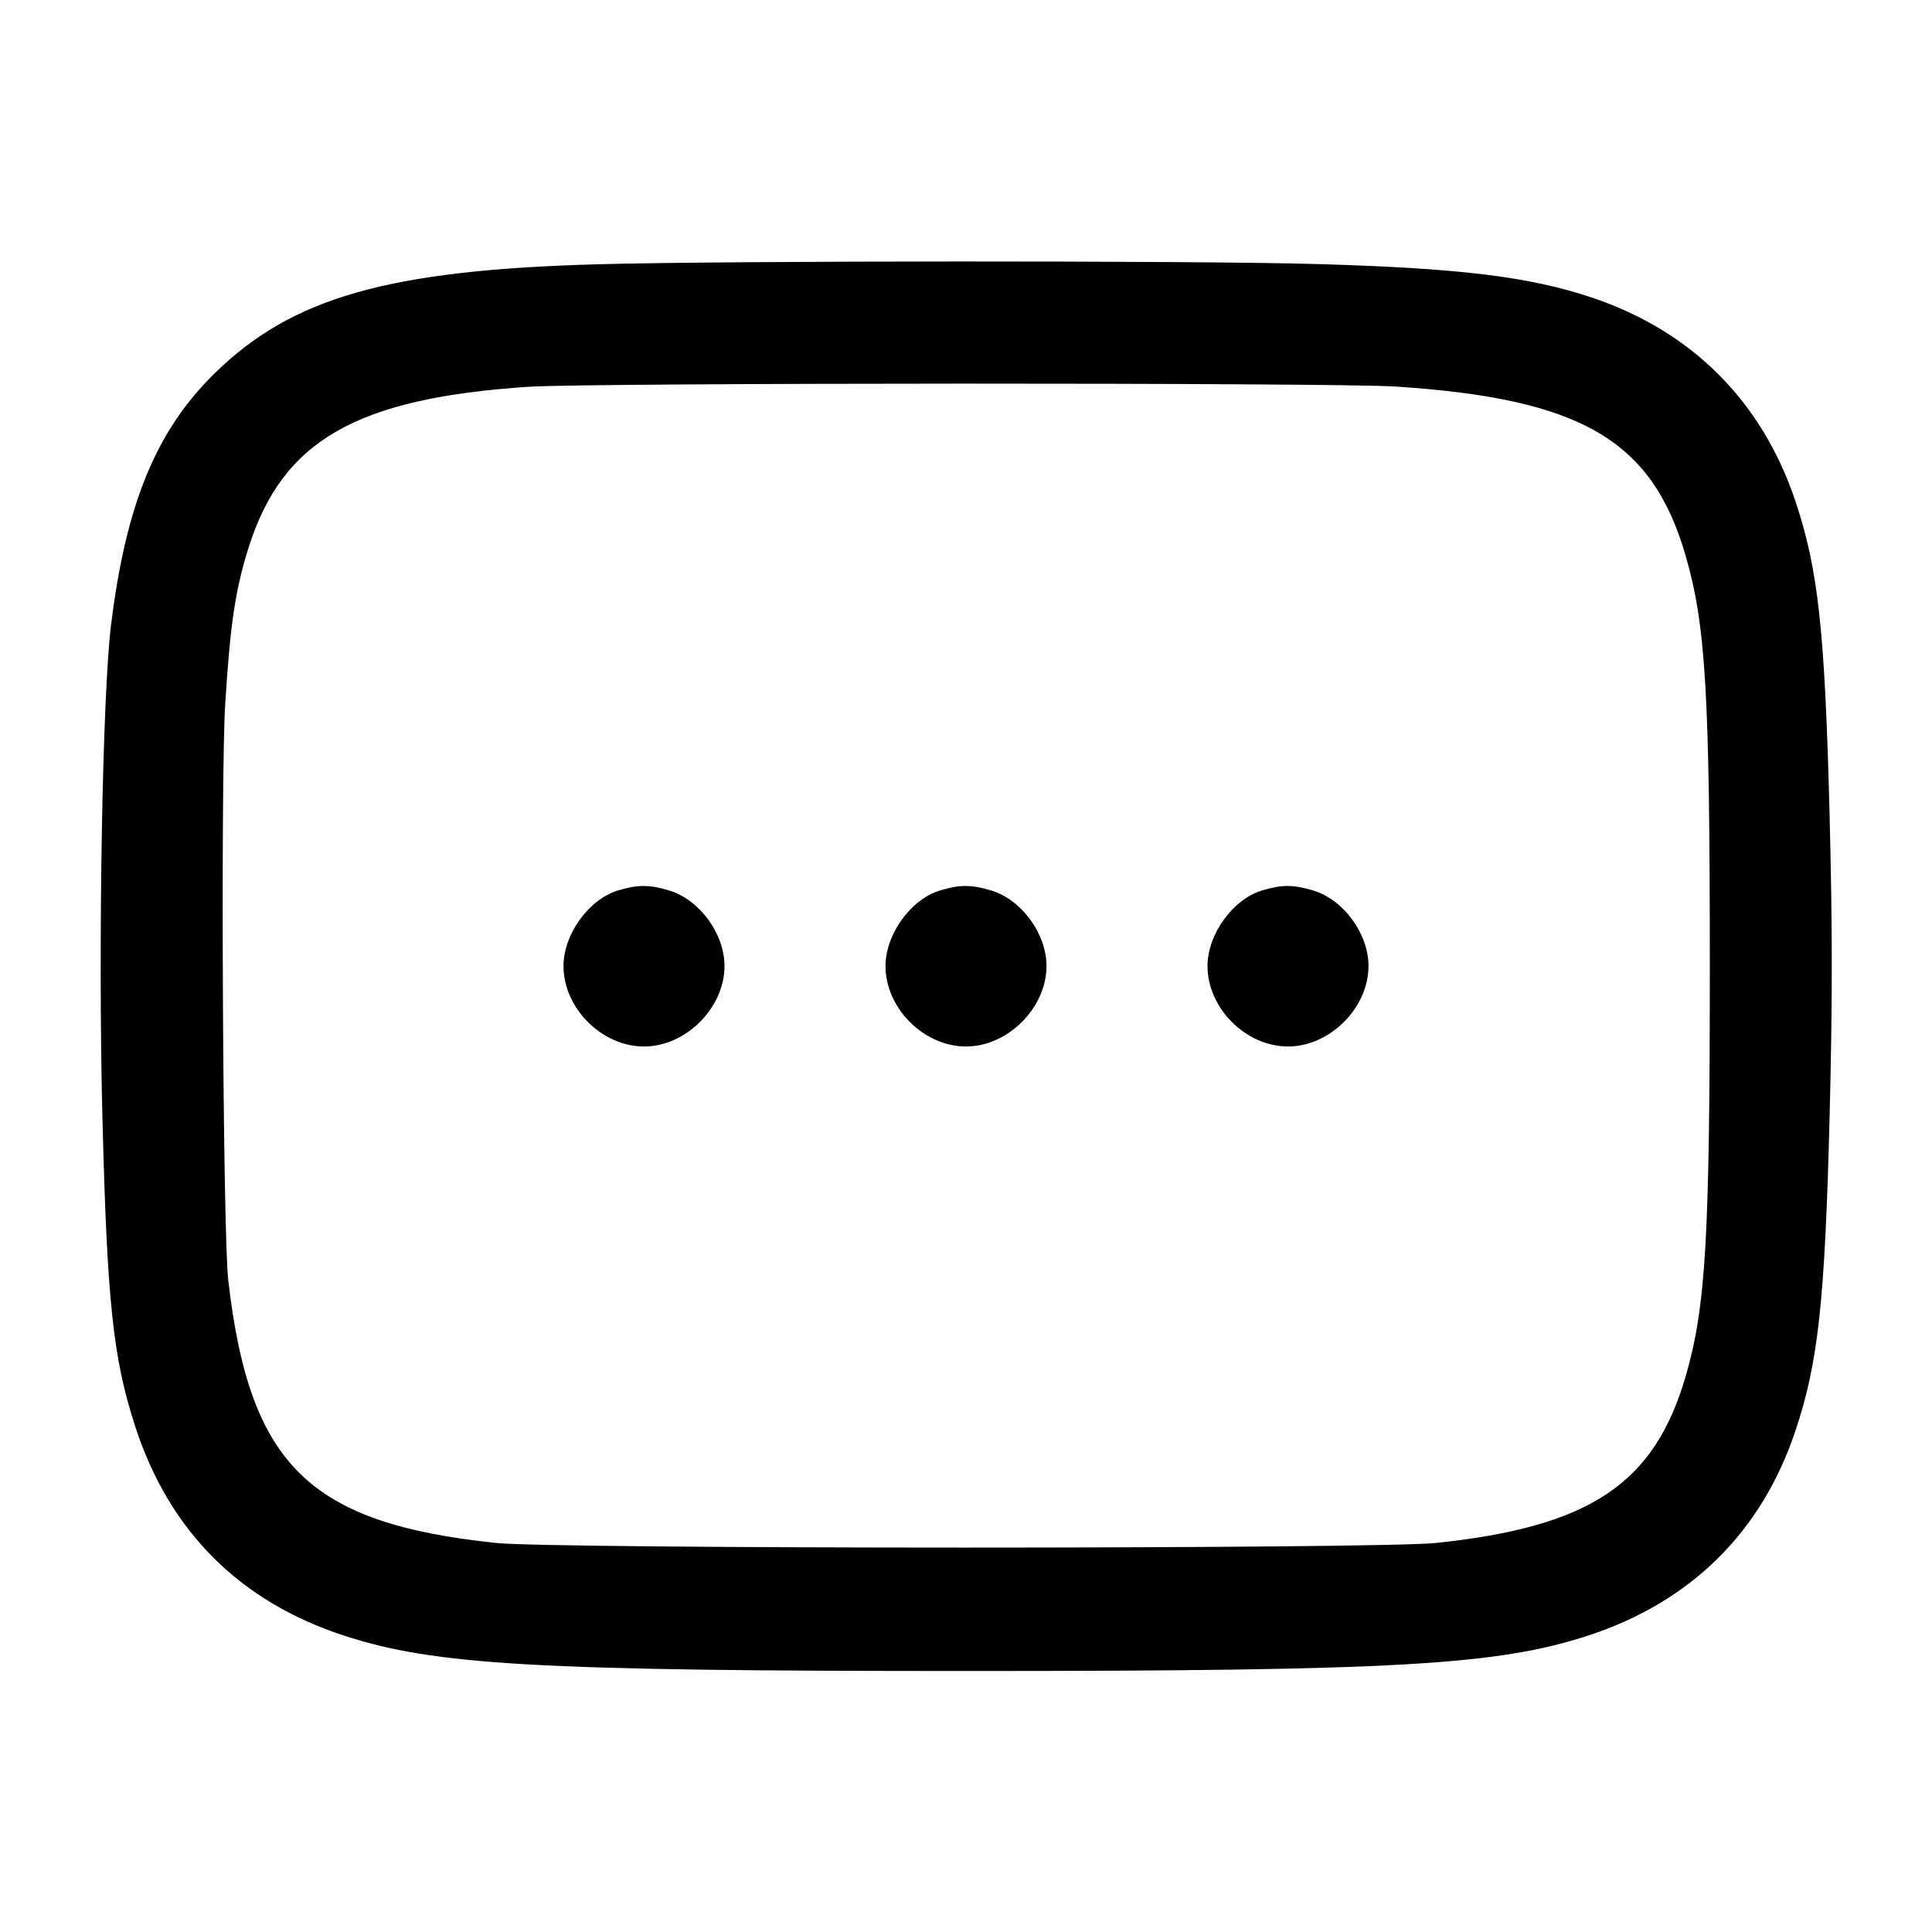 <svg width="24" height="24" viewBox="0 0 24 24" fill="none" xmlns="http://www.w3.org/2000/svg"><path d="M7.420 3.283 C 4.824 3.355,3.629 3.695,2.669 4.635 C 1.940 5.348,1.564 6.261,1.379 7.767 C 1.272 8.640,1.218 11.731,1.272 13.870 C 1.330 16.176,1.404 16.875,1.682 17.727 C 2.105 19.022,2.978 19.895,4.273 20.318 C 5.402 20.686,6.664 20.758,12.000 20.758 C 17.336 20.758,18.598 20.686,19.727 20.318 C 21.002 19.901,21.880 19.036,22.302 17.779 C 22.587 16.928,22.670 16.166,22.728 13.870 C 22.764 12.440,22.764 11.560,22.728 10.130 C 22.670 7.834,22.587 7.072,22.302 6.221 C 21.886 4.984,21.016 4.114,19.779 3.698 C 18.998 3.436,18.134 3.331,16.360 3.280 C 14.828 3.236,9.033 3.238,7.420 3.283 M17.341 4.802 C 19.644 4.953,20.523 5.467,20.939 6.901 C 21.190 7.768,21.240 8.610,21.240 12.000 C 21.240 15.383,21.190 16.233,20.941 17.093 C 20.553 18.432,19.754 18.966,17.840 19.167 C 17.116 19.244,6.884 19.244,6.160 19.167 C 3.837 18.923,3.100 18.200,2.835 15.900 C 2.769 15.326,2.739 9.675,2.798 8.740 C 2.860 7.750,2.924 7.319,3.089 6.800 C 3.509 5.473,4.423 4.948,6.560 4.805 C 7.314 4.754,16.579 4.752,17.341 4.802 M7.673 11.063 C 7.312 11.174,7.000 11.609,7.000 12.000 C 7.000 12.524,7.476 13.000,8.000 13.000 C 8.520 13.000,9.000 12.520,9.000 12.000 C 9.000 11.598,8.688 11.173,8.310 11.061 C 8.062 10.987,7.919 10.988,7.673 11.063 M11.673 11.063 C 11.312 11.174,11.000 11.609,11.000 12.000 C 11.000 12.524,11.476 13.000,12.000 13.000 C 12.520 13.000,13.000 12.520,13.000 12.000 C 13.000 11.598,12.688 11.173,12.310 11.061 C 12.062 10.987,11.919 10.988,11.673 11.063 M15.673 11.063 C 15.312 11.174,15.000 11.609,15.000 12.000 C 15.000 12.524,15.476 13.000,16.000 13.000 C 16.520 13.000,17.000 12.520,17.000 12.000 C 17.000 11.598,16.688 11.173,16.310 11.061 C 16.062 10.987,15.919 10.988,15.673 11.063 " stroke="none" fill-rule="evenodd" fill="black"></path></svg>